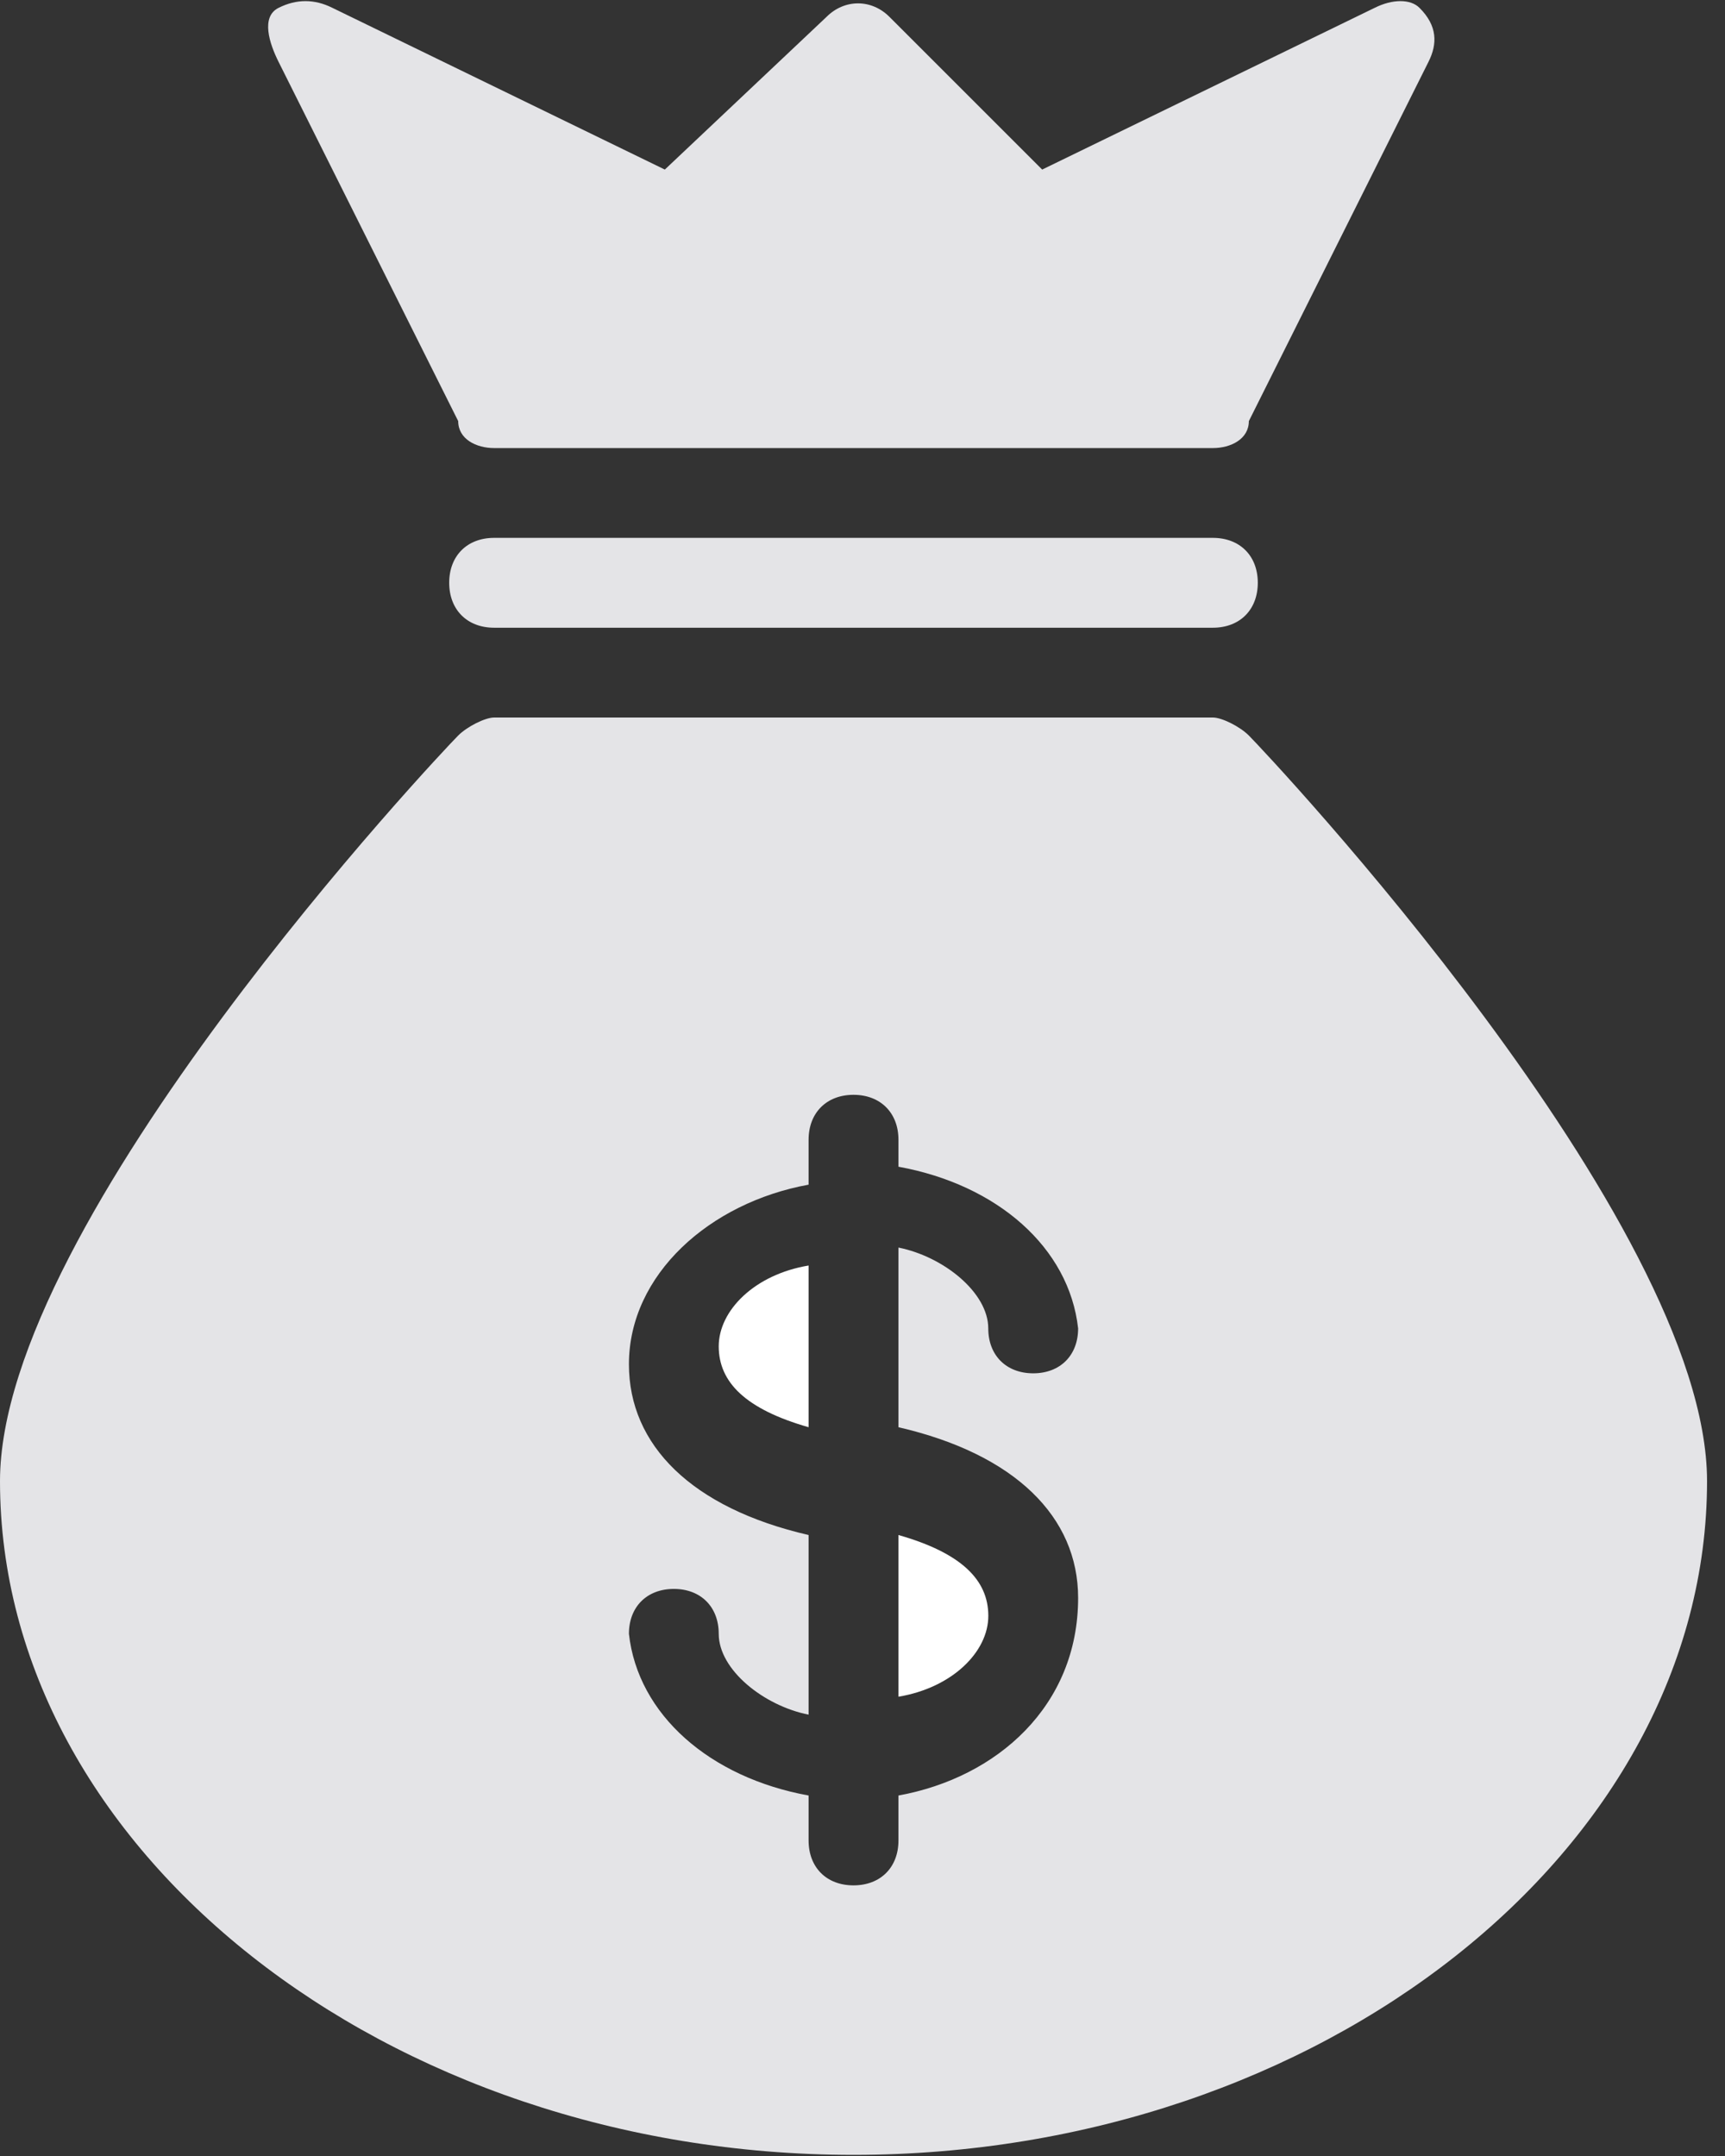 <svg width="32" height="40" viewBox="0 0 32 40" fill="none" xmlns="http://www.w3.org/2000/svg">
<rect x="0" y="0" width="32" height="40" fill="#333333" stroke="none"/>
<path d="M22.5 9.979H9.166C8.666 9.979 8.333 10.312 8.333 10.812C8.333 11.312 8.666 11.646 9.166 11.646H22.5C23 11.646 23.333 11.312 23.333 10.812C23.333 10.312 23 9.979 22.5 9.979Z" fill="#e4e4e7"/>
<path d="M8.5 7.813C8.5 8.146 8.833 8.313 9.167 8.313H22.5C22.833 8.313 23.167 8.146 23.167 7.813L26.5 1.146C26.667 0.813 26.667 0.479 26.333 0.146C26.167 -0.021 25.833 -0.021 25.5 0.146L19.333 3.146L16.5 0.313C16.167 -0.021 15.667 -0.021 15.333 0.313L12.333 3.146L6.167 0.146C5.833 -0.021 5.5 -0.021 5.167 0.146C4.833 0.313 5 0.813 5.167 1.146L8.5 7.813Z" fill="#e4e4e7"/>
<path d="M23.167 13.646C23 13.479 22.667 13.312 22.5 13.312H9.167C9 13.312 8.667 13.479 8.5 13.646C8.167 13.979 0 22.646 0 27.479C0 34.312 7.167 39.979 15.833 39.979C24.5 39.979 31.667 34.312 31.667 27.479C31.667 22.646 23.5 13.979 23.167 13.646ZM16.667 33.312V34.146C16.667 34.646 16.333 34.979 15.833 34.979C15.333 34.979 15 34.646 15 34.146V33.312C13.167 32.979 11.833 31.812 11.667 30.312C11.667 29.812 12 29.479 12.5 29.479C13 29.479 13.333 29.812 13.333 30.312C13.333 30.979 14.167 31.646 15 31.812V28.479C12.833 27.979 11.667 26.812 11.667 25.312C11.667 23.646 13.167 22.312 15 21.979V21.146C15 20.646 15.333 20.312 15.833 20.312C16.333 20.312 16.667 20.646 16.667 21.146V21.646C18.5 21.979 19.833 23.146 20 24.646C20 25.146 19.667 25.479 19.167 25.479C18.667 25.479 18.333 25.146 18.333 24.646C18.333 23.979 17.5 23.312 16.667 23.146V26.479C18.833 26.979 20 28.146 20 29.646C20 31.646 18.5 32.979 16.667 33.312Z" fill="#e4e4e7"/>
<path d="M16.667 28.479V31.479C17.667 31.312 18.334 30.645 18.334 29.979C18.334 29.312 17.834 28.812 16.667 28.479Z" fill="white"/>
<path d="M13.333 24.979C13.333 25.645 13.833 26.145 15 26.479V23.479C14 23.645 13.333 24.312 13.333 24.979Z" fill="white"/>
</svg>
